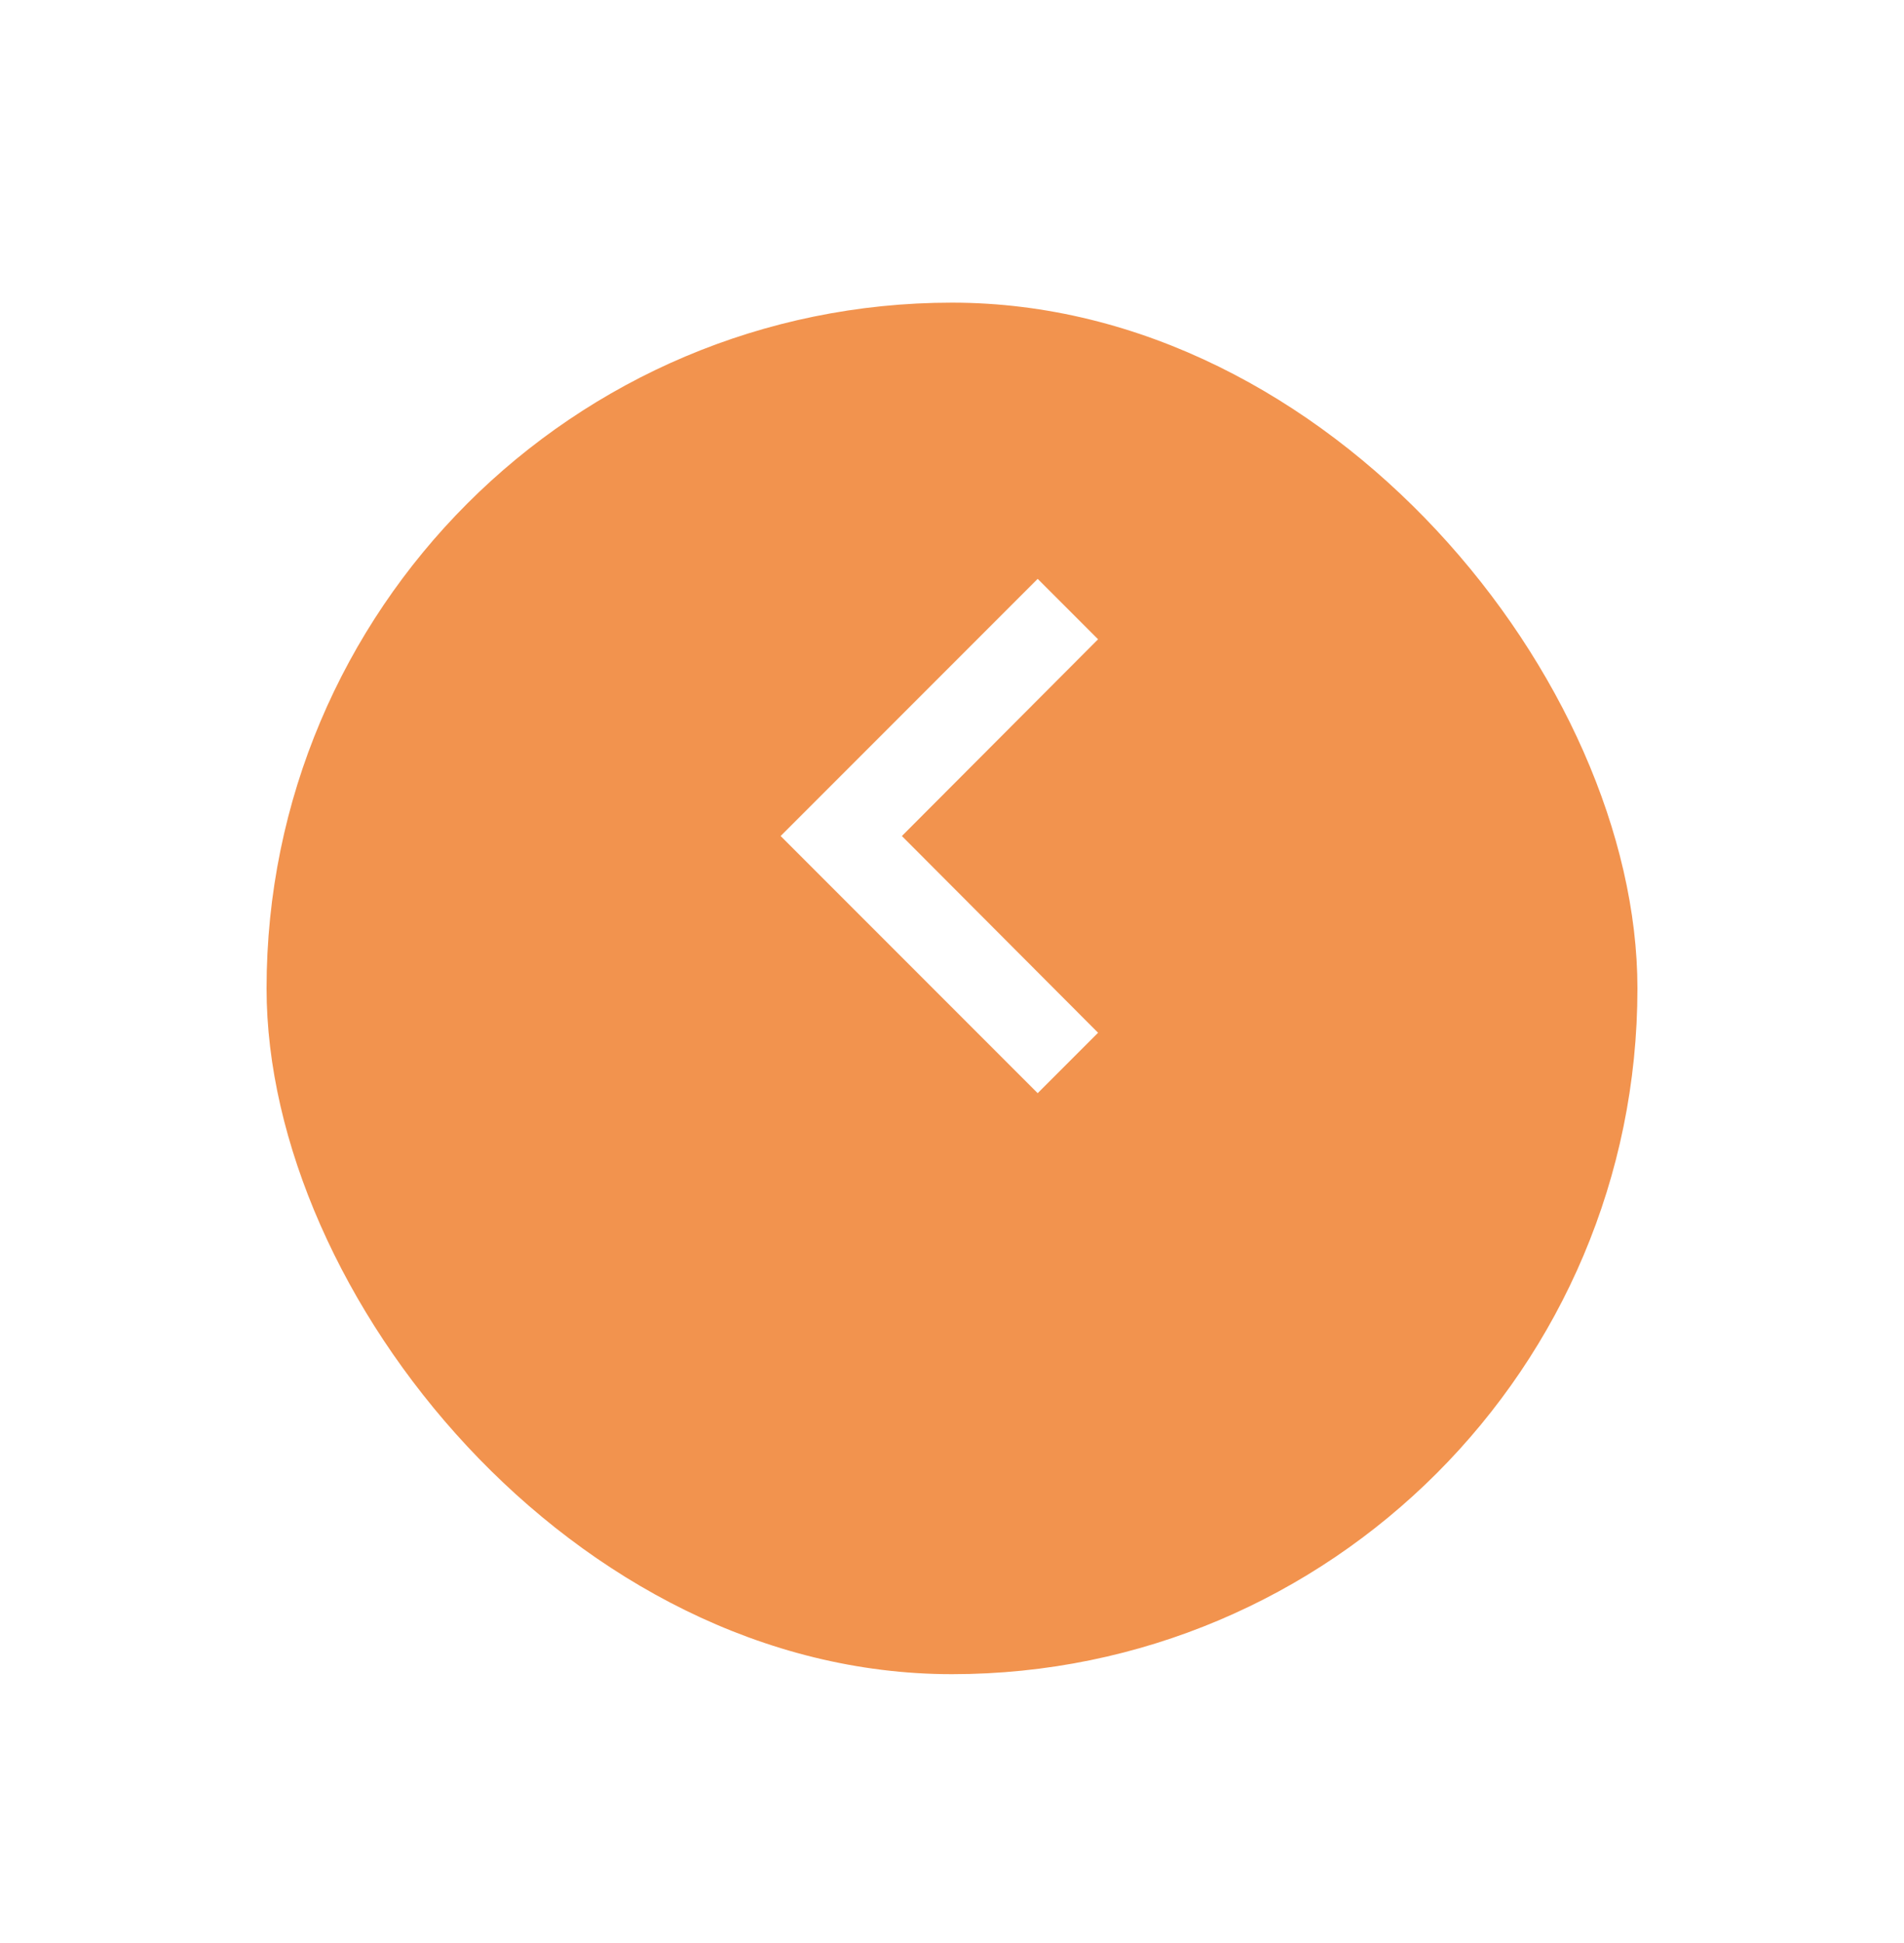 <svg width="50" height="51" viewBox="0 0 50 51" fill="none" xmlns="http://www.w3.org/2000/svg">
<g filter="url(#filter0_d)">
<rect x="43" y="39.944" width="36" height="36" rx="18" transform="rotate(180 43 39.944)" fill="#F2934E"/>
</g>
<path d="M28.836 16.78L23.684 21.944L28.836 27.108L27.25 28.694L20.5 21.944L27.25 15.194L28.836 16.78Z" fill="white"/>
<defs>
<filter id="filter0_d" x="0" y="0.944" width="50" height="50" filterUnits="userSpaceOnUse" color-interpolation-filters="sRGB">
<feFlood flood-opacity="0" result="BackgroundImageFix"/>
<feColorMatrix in="SourceAlpha" type="matrix" values="0 0 0 0 0 0 0 0 0 0 0 0 0 0 0 0 0 0 127 0"/>
<feOffset dy="4"/>
<feGaussianBlur stdDeviation="3.5"/>
<feColorMatrix type="matrix" values="0 0 0 0 0 0 0 0 0 0 0 0 0 0 0 0 0 0 0.2 0"/>
<feBlend mode="normal" in2="BackgroundImageFix" result="effect1_dropShadow"/>
<feBlend mode="normal" in="SourceGraphic" in2="effect1_dropShadow" result="shape"/>
</filter>
</defs>
</svg>
